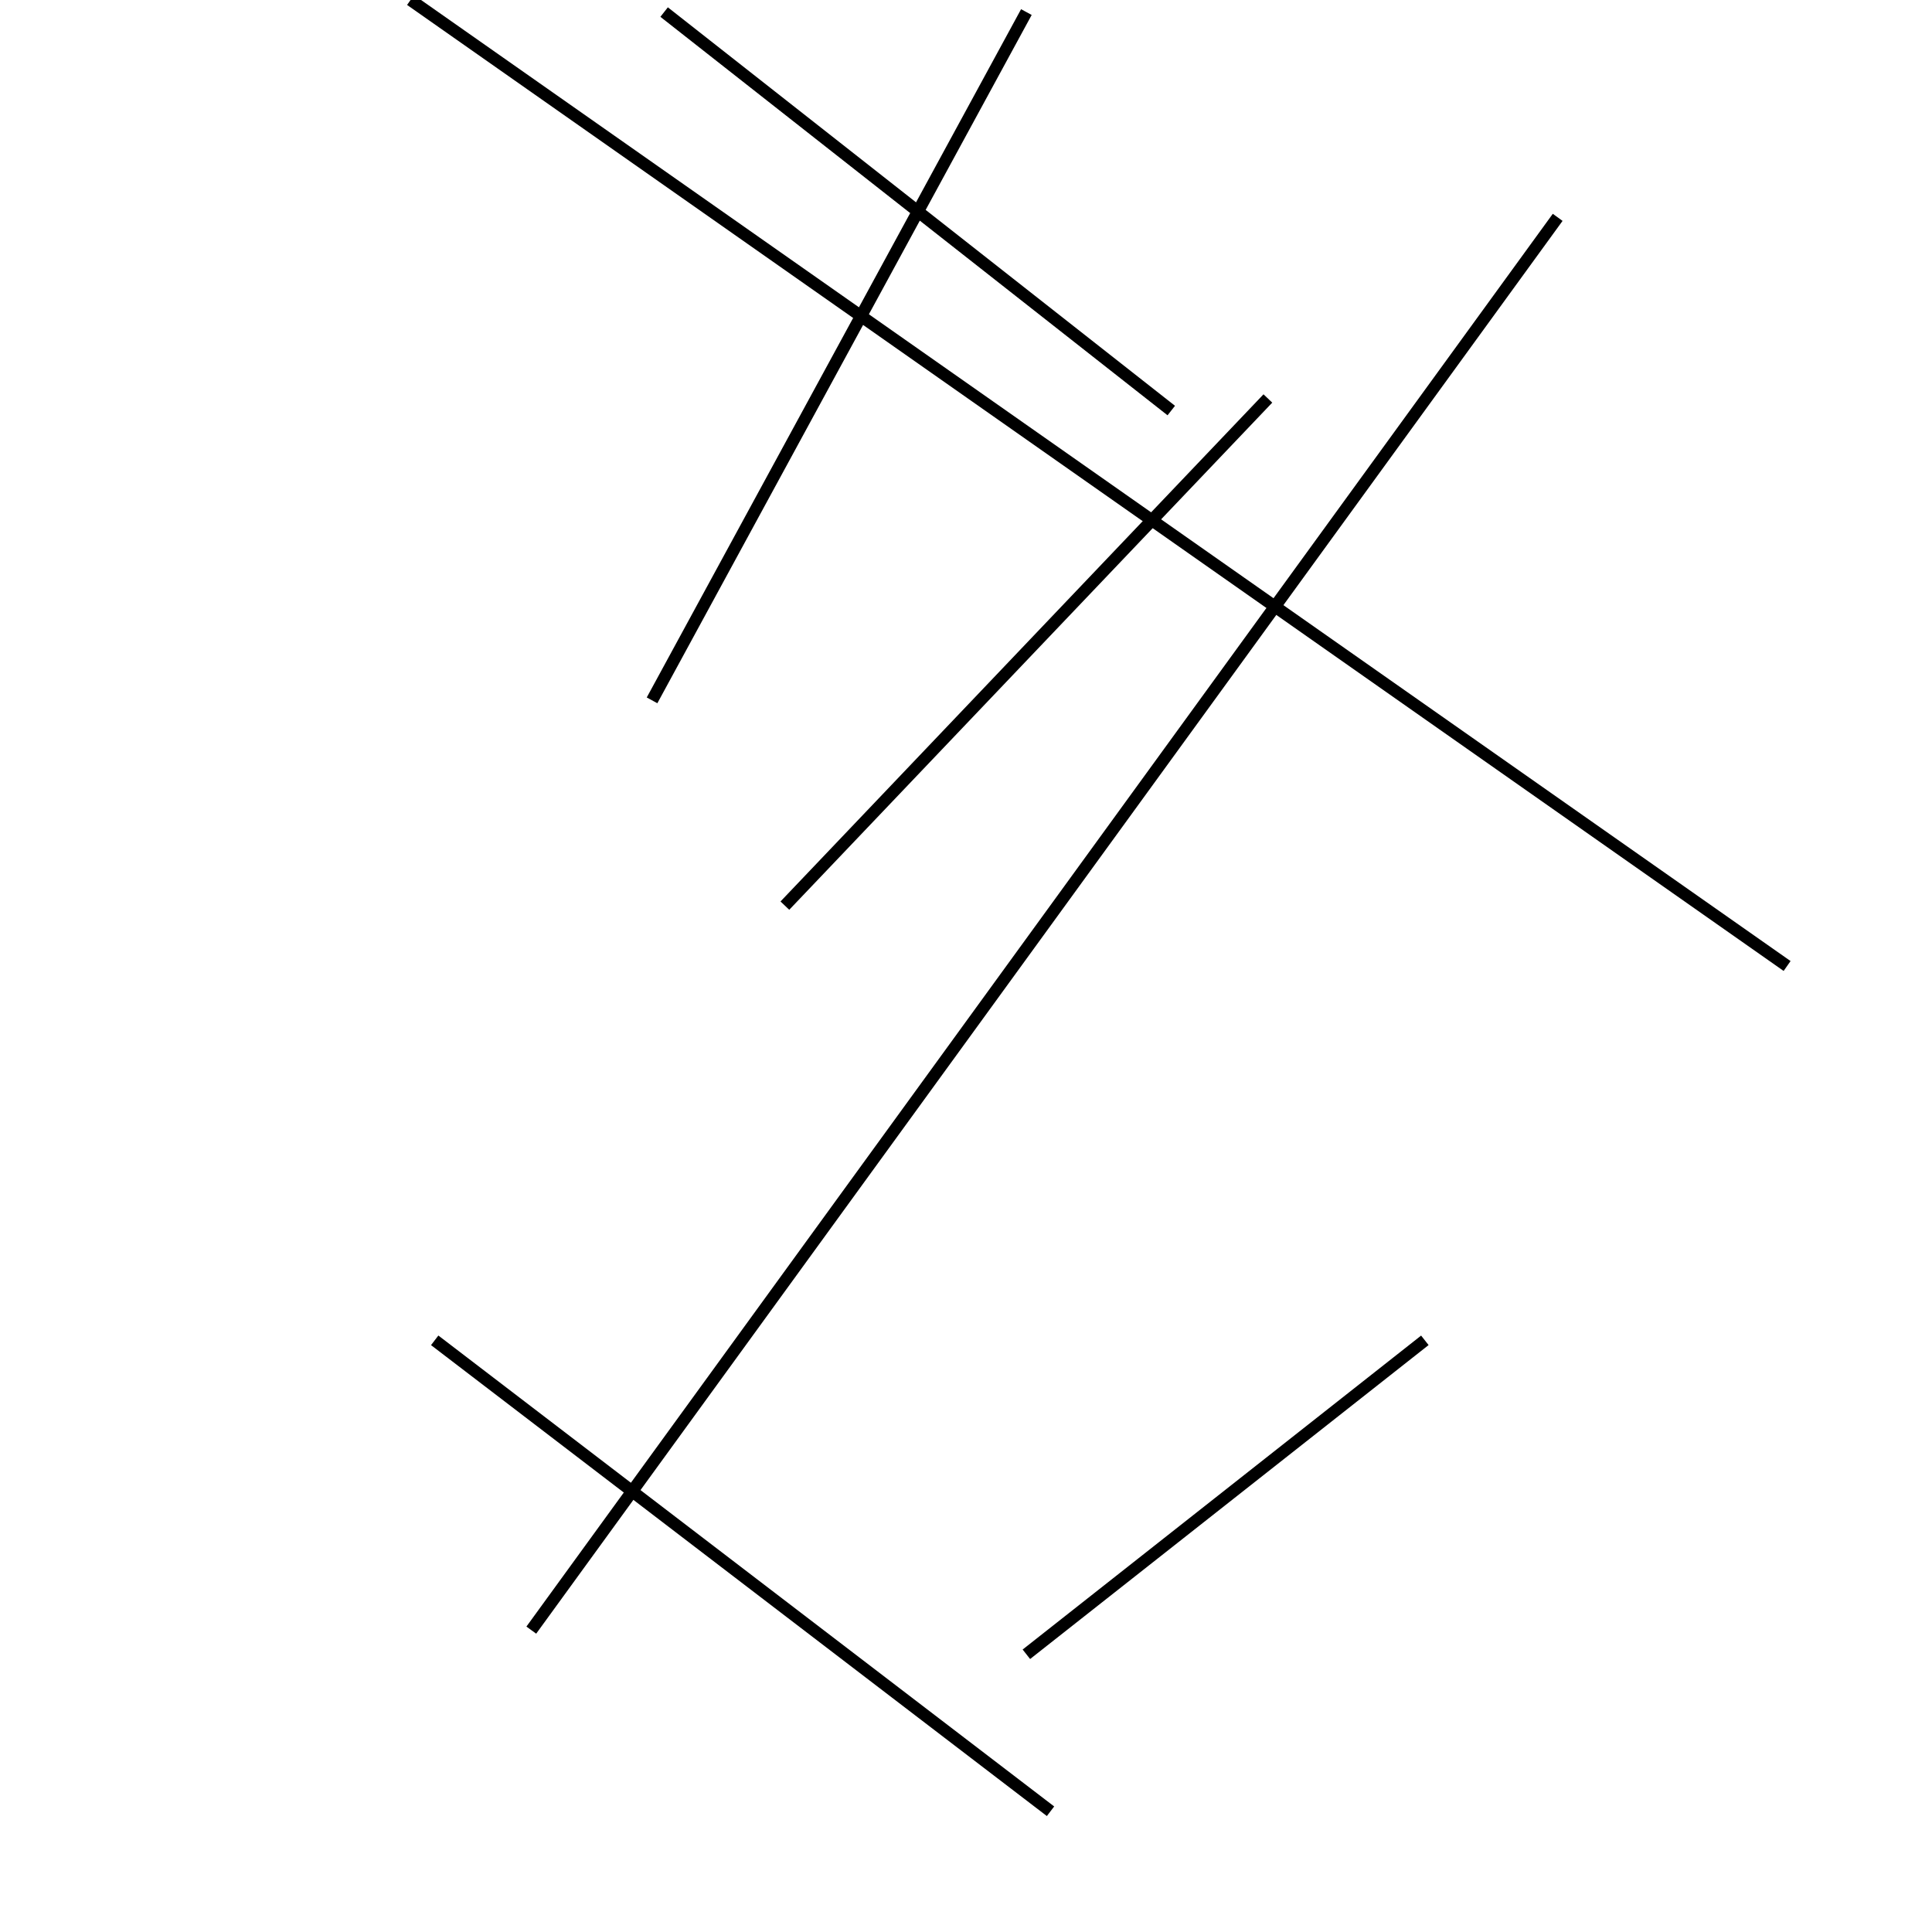 <?xml version="1.0" encoding="utf-8" ?>
<svg baseProfile="full" height="160" version="1.1" width="160" xmlns="http://www.w3.org/2000/svg" xmlns:ev="http://www.w3.org/2001/xml-events" xmlns:xlink="http://www.w3.org/1999/xlink"><defs /><line stroke="black" stroke-width="1" x1="65" x2="105" y1="75" y2="33" /><line stroke="black" stroke-width="1" x1="148" x2="34" y1="80" y2="0" /><line stroke="black" stroke-width="1" x1="44" x2="129" y1="135" y2="18" /><line stroke="black" stroke-width="1" x1="85" x2="118" y1="137" y2="111" /><line stroke="black" stroke-width="1" x1="87" x2="36" y1="150" y2="111" /><line stroke="black" stroke-width="1" x1="85" x2="54" y1="1" y2="58" /><line stroke="black" stroke-width="1" x1="97" x2="55" y1="34" y2="1" /></svg>